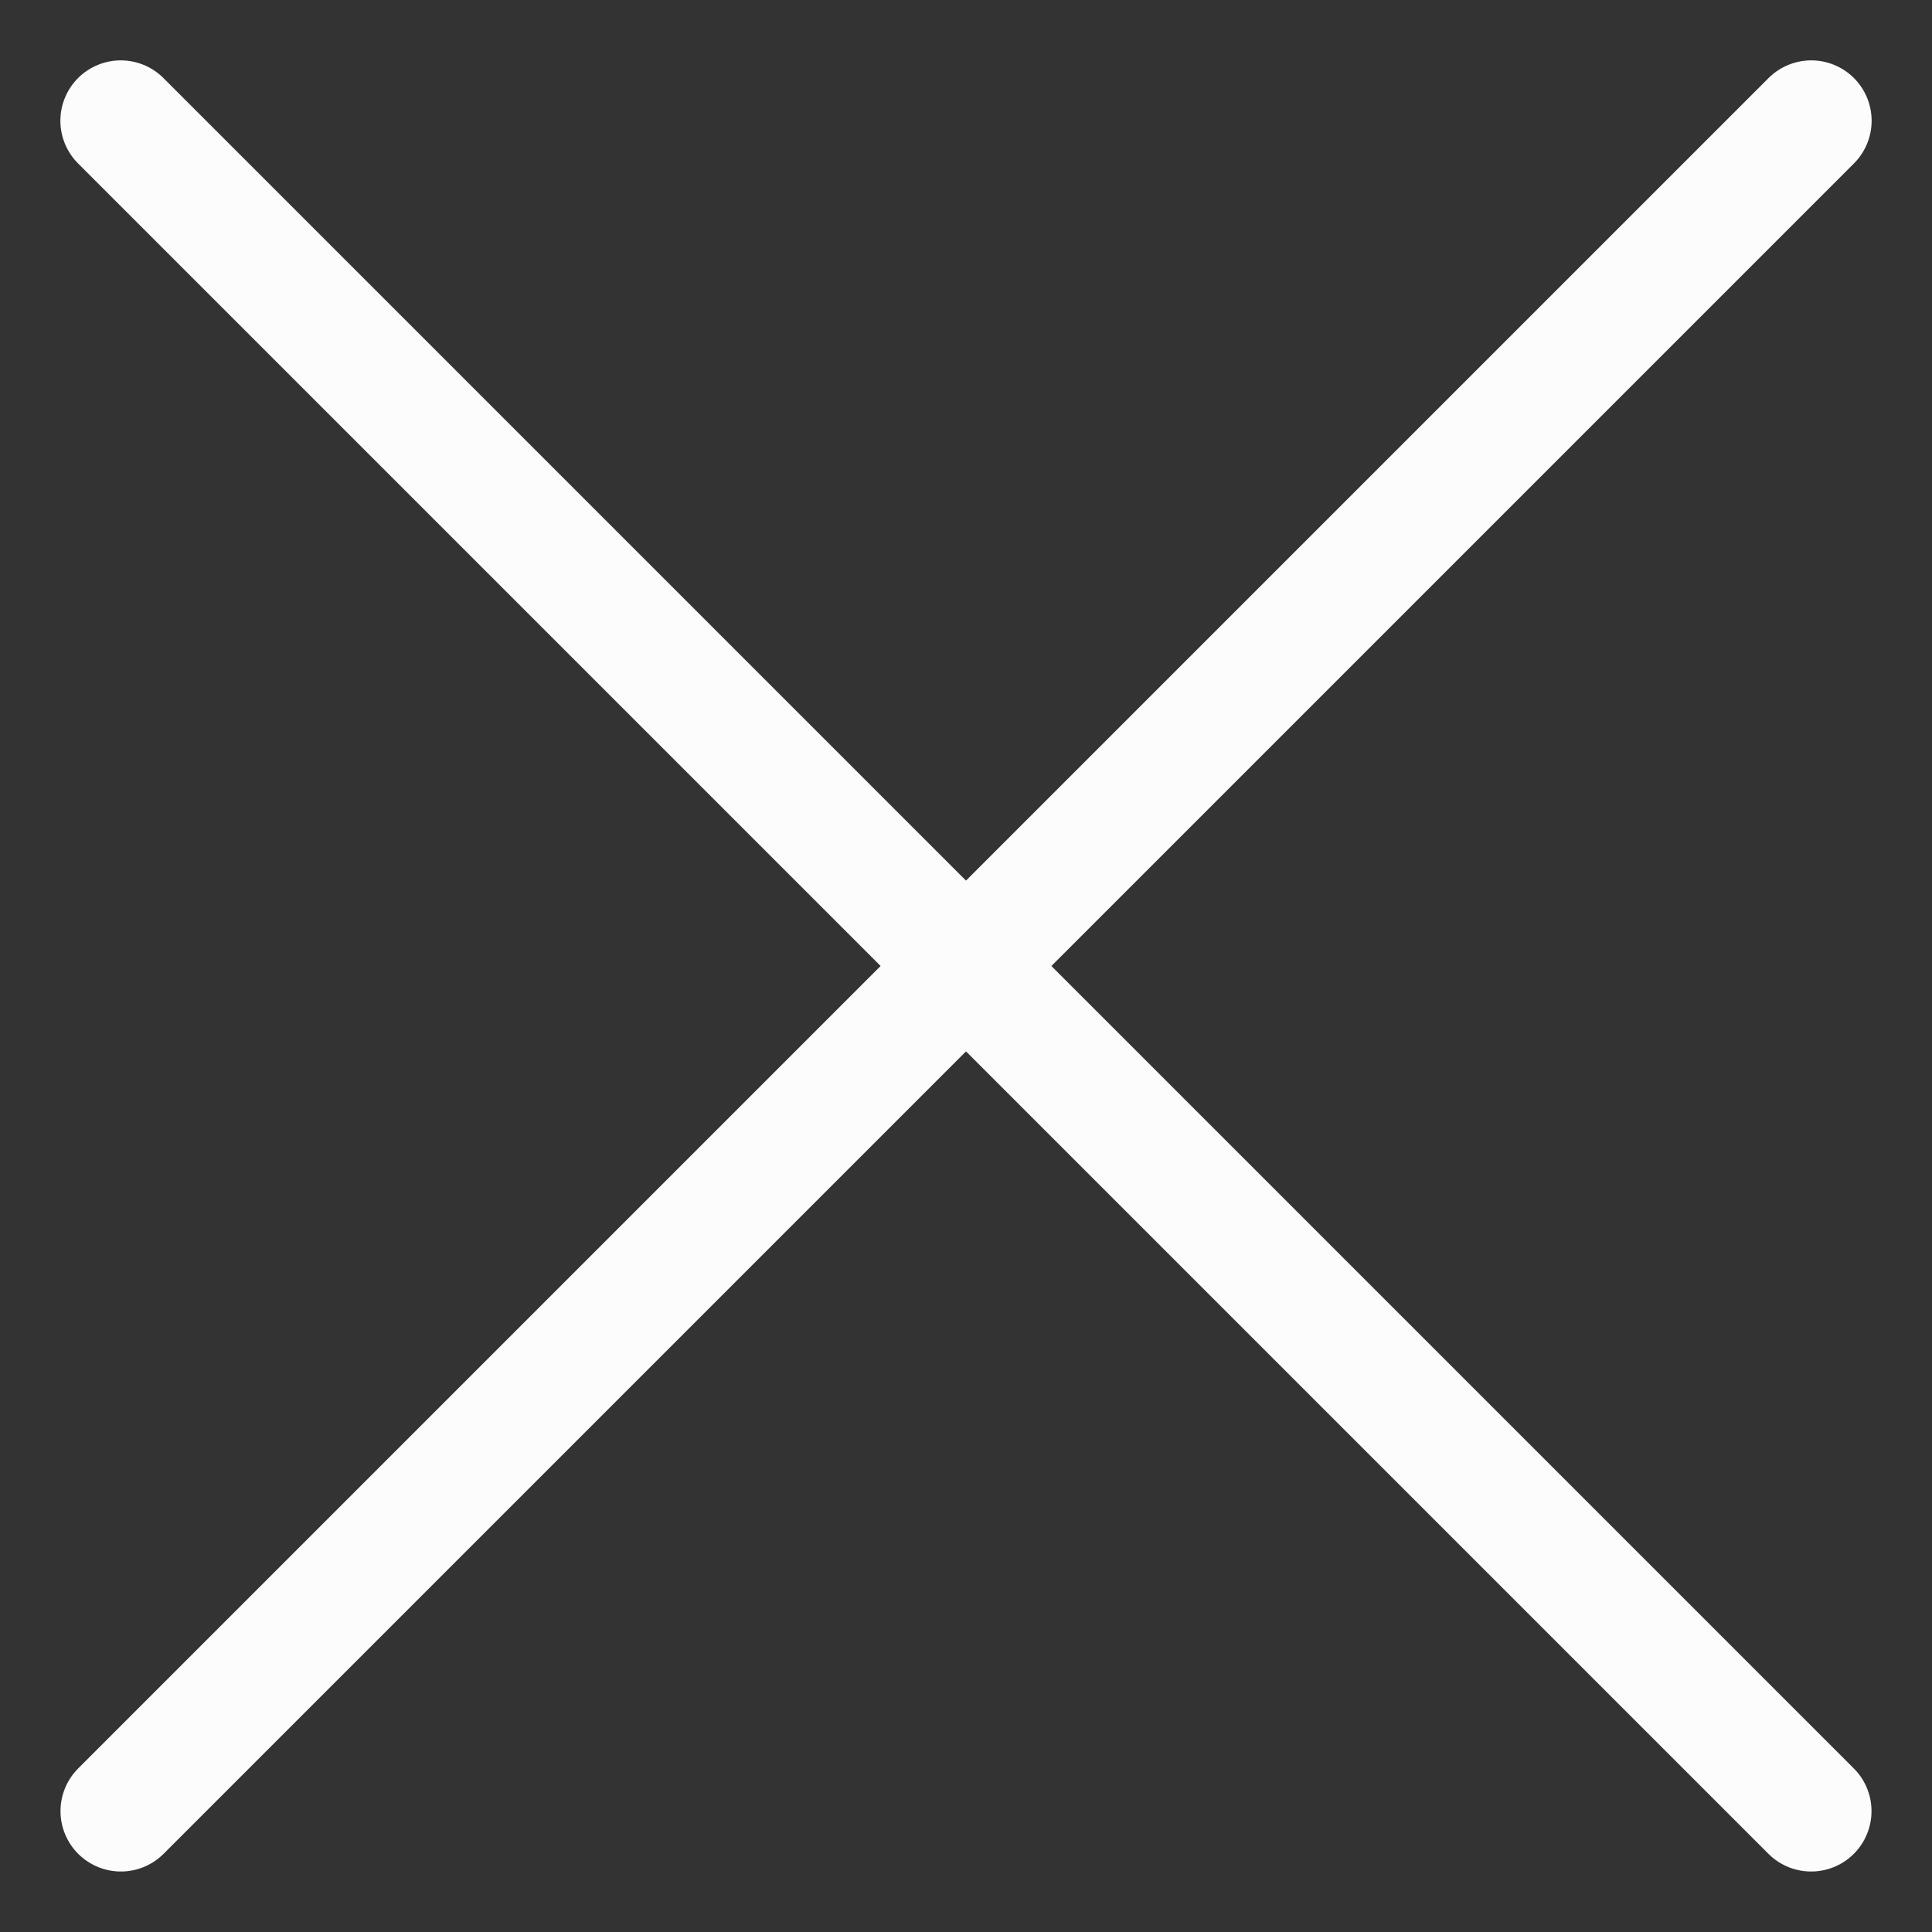 <svg width="16" height="16" viewBox="0 0 16 16" fill="none" xmlns="http://www.w3.org/2000/svg">
<rect x="0" y="0" width="16" height="16" fill="#333333" stroke="none"/>
<path d="M1 1L14.999 14.999" stroke="#FCFCFC" stroke-linecap="round" stroke-linejoin="round"/>
<path d="M1.001 14.999L15 1" stroke="#FCFCFC" stroke-linecap="round" stroke-linejoin="round"/>
</svg>
